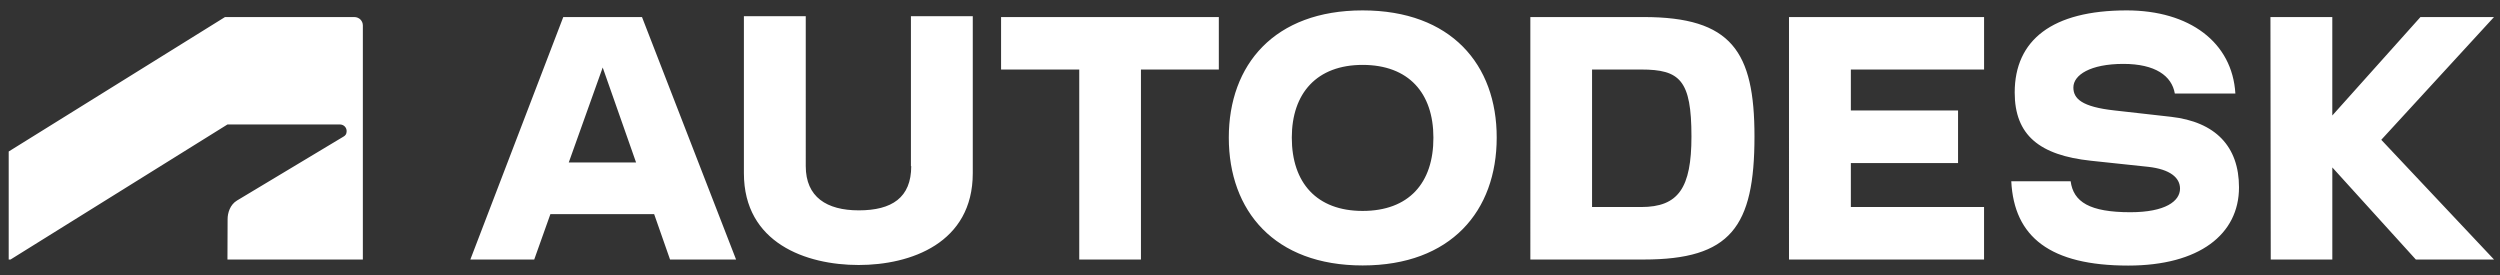 <svg width="100" height="11" viewBox="0 0 100 11" fill="none" version="1.1" id="svg20" sodipodi:docname="Autodesk_Logo_2021.svg" inkscape:version="1.1 (c68e22c387, 2021-05-23)" xmlns:inkscape="http://www.inkscape.org/namespaces/inkscape" xmlns:sodipodi="http://sodipodi.sourceforge.net/DTD/sodipodi-0.dtd" xmlns="http://www.w3.org/2000/svg" xmlns:svg="http://www.w3.org/2000/svg" xmlns:rdf="http://www.w3.org/1999/02/22-rdf-syntax-ns#" xmlns:cc="http://creativecommons.org/ns#" xmlns:dc="http://purl.org/dc/elements/1.1/">
  <rect x="0" y="0" width="100" height="11" fill="#333333" stroke="none"/>
  <title id="title841">Autodesk logo</title>
  <defs id="defs24" fill="#ffffff"/>
  <sodipodi:namedview id="namedview22" pagecolor="#ffffff" bordercolor="#ffffff" borderopacity="1" inkscape:pageshadow="0" inkscape:pageopacity="0" inkscape:pagecheckerboard="1" showgrid="false" width="100px" height="11px" inkscape:zoom="2.8183615" inkscape:cx="125.42748" inkscape:cy="-2.4837126" inkscape:window-width="1366" inkscape:window-height="746" inkscape:window-x="-8" inkscape:window-y="-8" inkscape:window-maximized="1" inkscape:current-layer="svg20" fill="#ffffff"/>
  <path id="path2-1" style="fill:#ffffff;stroke-width:0.297" d="m 54.504,0.416 c -3.526,0 -5.352,2.169 -5.352,5.089 0,2.932 1.826,5.113 5.352,5.113 3.537,0 5.364,-2.18 5.364,-5.113 0.005,-2.921 -1.826,-5.089 -5.364,-5.089 z m 30.563,0 c -2.982,0 -4.479,1.186 -4.479,3.285 0,1.706 0.994,2.51 3.052,2.729 l 2.289,0.243 c 0.873,0.098 1.272,0.433 1.272,0.873 0,0.497 -0.583,0.943 -1.988,0.943 -1.624,0 -2.278,-0.411 -2.387,-1.238 h -2.375 c 0.11,2.232 1.56,3.372 4.676,3.372 2.843,0 4.433,-1.25 4.433,-3.129 0,-1.637 -0.942,-2.62 -2.722,-2.822 L 84.582,4.418 c -1.318,-0.145 -1.647,-0.474 -1.647,-0.92 0,-0.497 0.676,-0.942 2,-0.942 1.272,0 1.936,0.475 2.058,1.186 h 2.422 C 89.293,1.688 87.576,0.416 85.067,0.416 Z M 29.756,0.647 V 6.928 c 0,2.799 2.497,3.672 4.589,3.672 2.081,0 4.566,-0.873 4.566,-3.672 V 0.647 H 36.437 V 6.645 h 0.012 c 0,1.261 -0.774,1.769 -2.098,1.769 -1.283,0 -2.121,-0.532 -2.121,-1.769 V 0.647 Z M 9,0.682 0.348,6.06 v 4.32 h 0.075 L 9.098,4.979 h 4.502 c 0.139,0 0.266,0.11 0.266,0.266 0,0.127 -0.058,0.179 -0.127,0.22 L 9.48,8.021 C 9.202,8.188 9.104,8.518 9.104,8.767 l -0.006,1.614 H 14.514 V 1.018 c 0,-0.179 -0.139,-0.336 -0.347,-0.336 z m 13.531,0 -3.717,9.699 h 2.555 l 0.647,-1.816 h 4.15 l 0.636,1.816 h 2.641 L 25.68,0.682 Z m 17.512,0 V 2.781 h 3.127 v 7.6 h 2.468 V 2.781 H 48.753 V 0.682 Z m 21.171,0 V 10.381 h 4.532 c 3.474,0 4.433,-1.296 4.433,-4.922 0,-3.406 -0.919,-4.777 -4.433,-4.777 z m 10.346,0 V 10.381 h 7.802 V 8.281 H 74.034 V 6.523 h 4.288 V 4.418 H 74.034 V 2.781 h 5.329 V 0.682 Z m 19.258,0 0.012,9.699 h 2.463 V 6.697 l 3.341,3.684 h 3.127 L 95.251,5.592 99.76,0.682 H 96.818 L 93.292,4.62 V 0.682 Z M 54.504,2.596 c 1.844,0 2.832,1.128 2.832,2.909 0.005,1.822 -0.989,2.932 -2.832,2.932 -1.827,0 -2.832,-1.116 -2.832,-2.932 0,-1.781 1.005,-2.909 2.832,-2.909 z m -30.396,0.104 1.335,3.799 h -2.693 z m 39.574,0.081 h 1.965 c 1.549,0 2.011,0.422 2.011,2.678 0,2.059 -0.52,2.822 -2.011,2.822 h -1.965 z"/>
</svg>